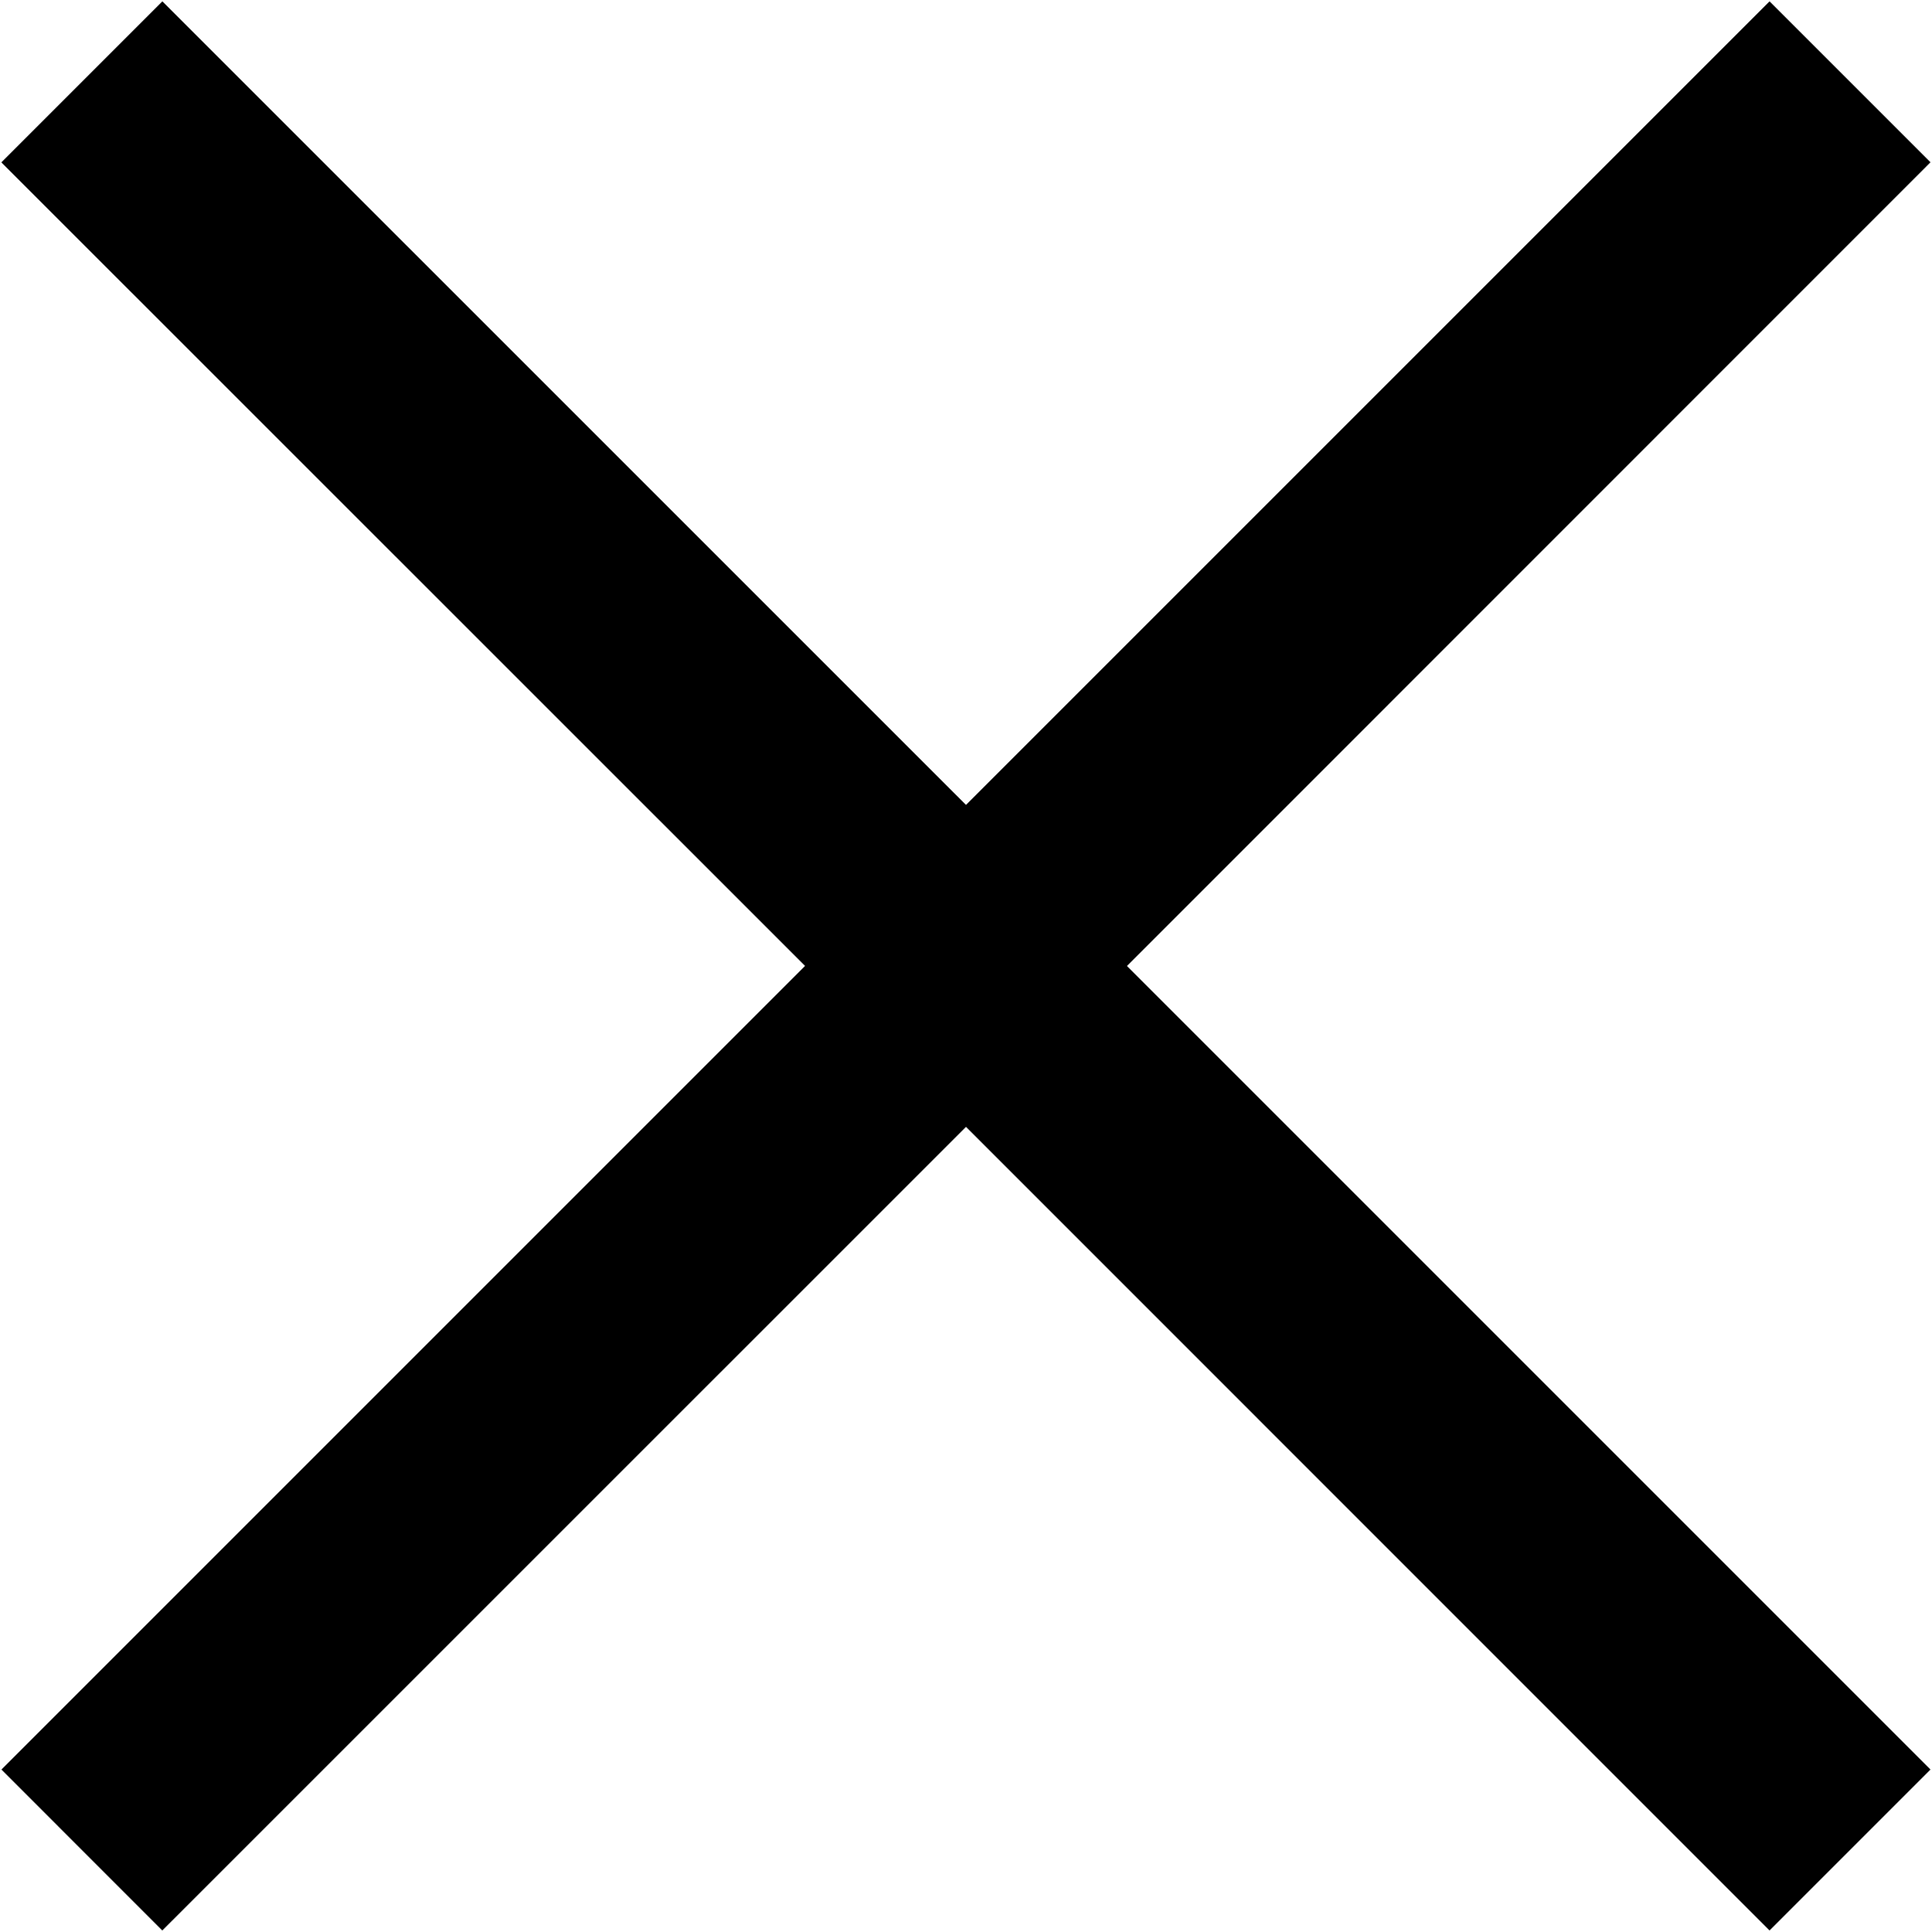 <svg xmlns="http://www.w3.org/2000/svg" width="25" height="25" viewBox="0 0 25 25"><g><g><path fill="#000" d="M22.898.02l2.08 2.08L14.58 12.5l10.398 10.398-2.08 2.08L12.5 14.579 2.1 24.978l-2.079-2.08L10.42 12.499.02 2.101 2.101.02 12.5 10.418z"/><path fill="#000" d="M22.898.02l2.08 2.08L14.58 12.5l10.398 10.398-2.08 2.08L12.5 14.579 2.1 24.978l-2.079-2.08L10.42 12.499.02 2.101 2.101.02 12.5 10.418z"/></g></g></svg>